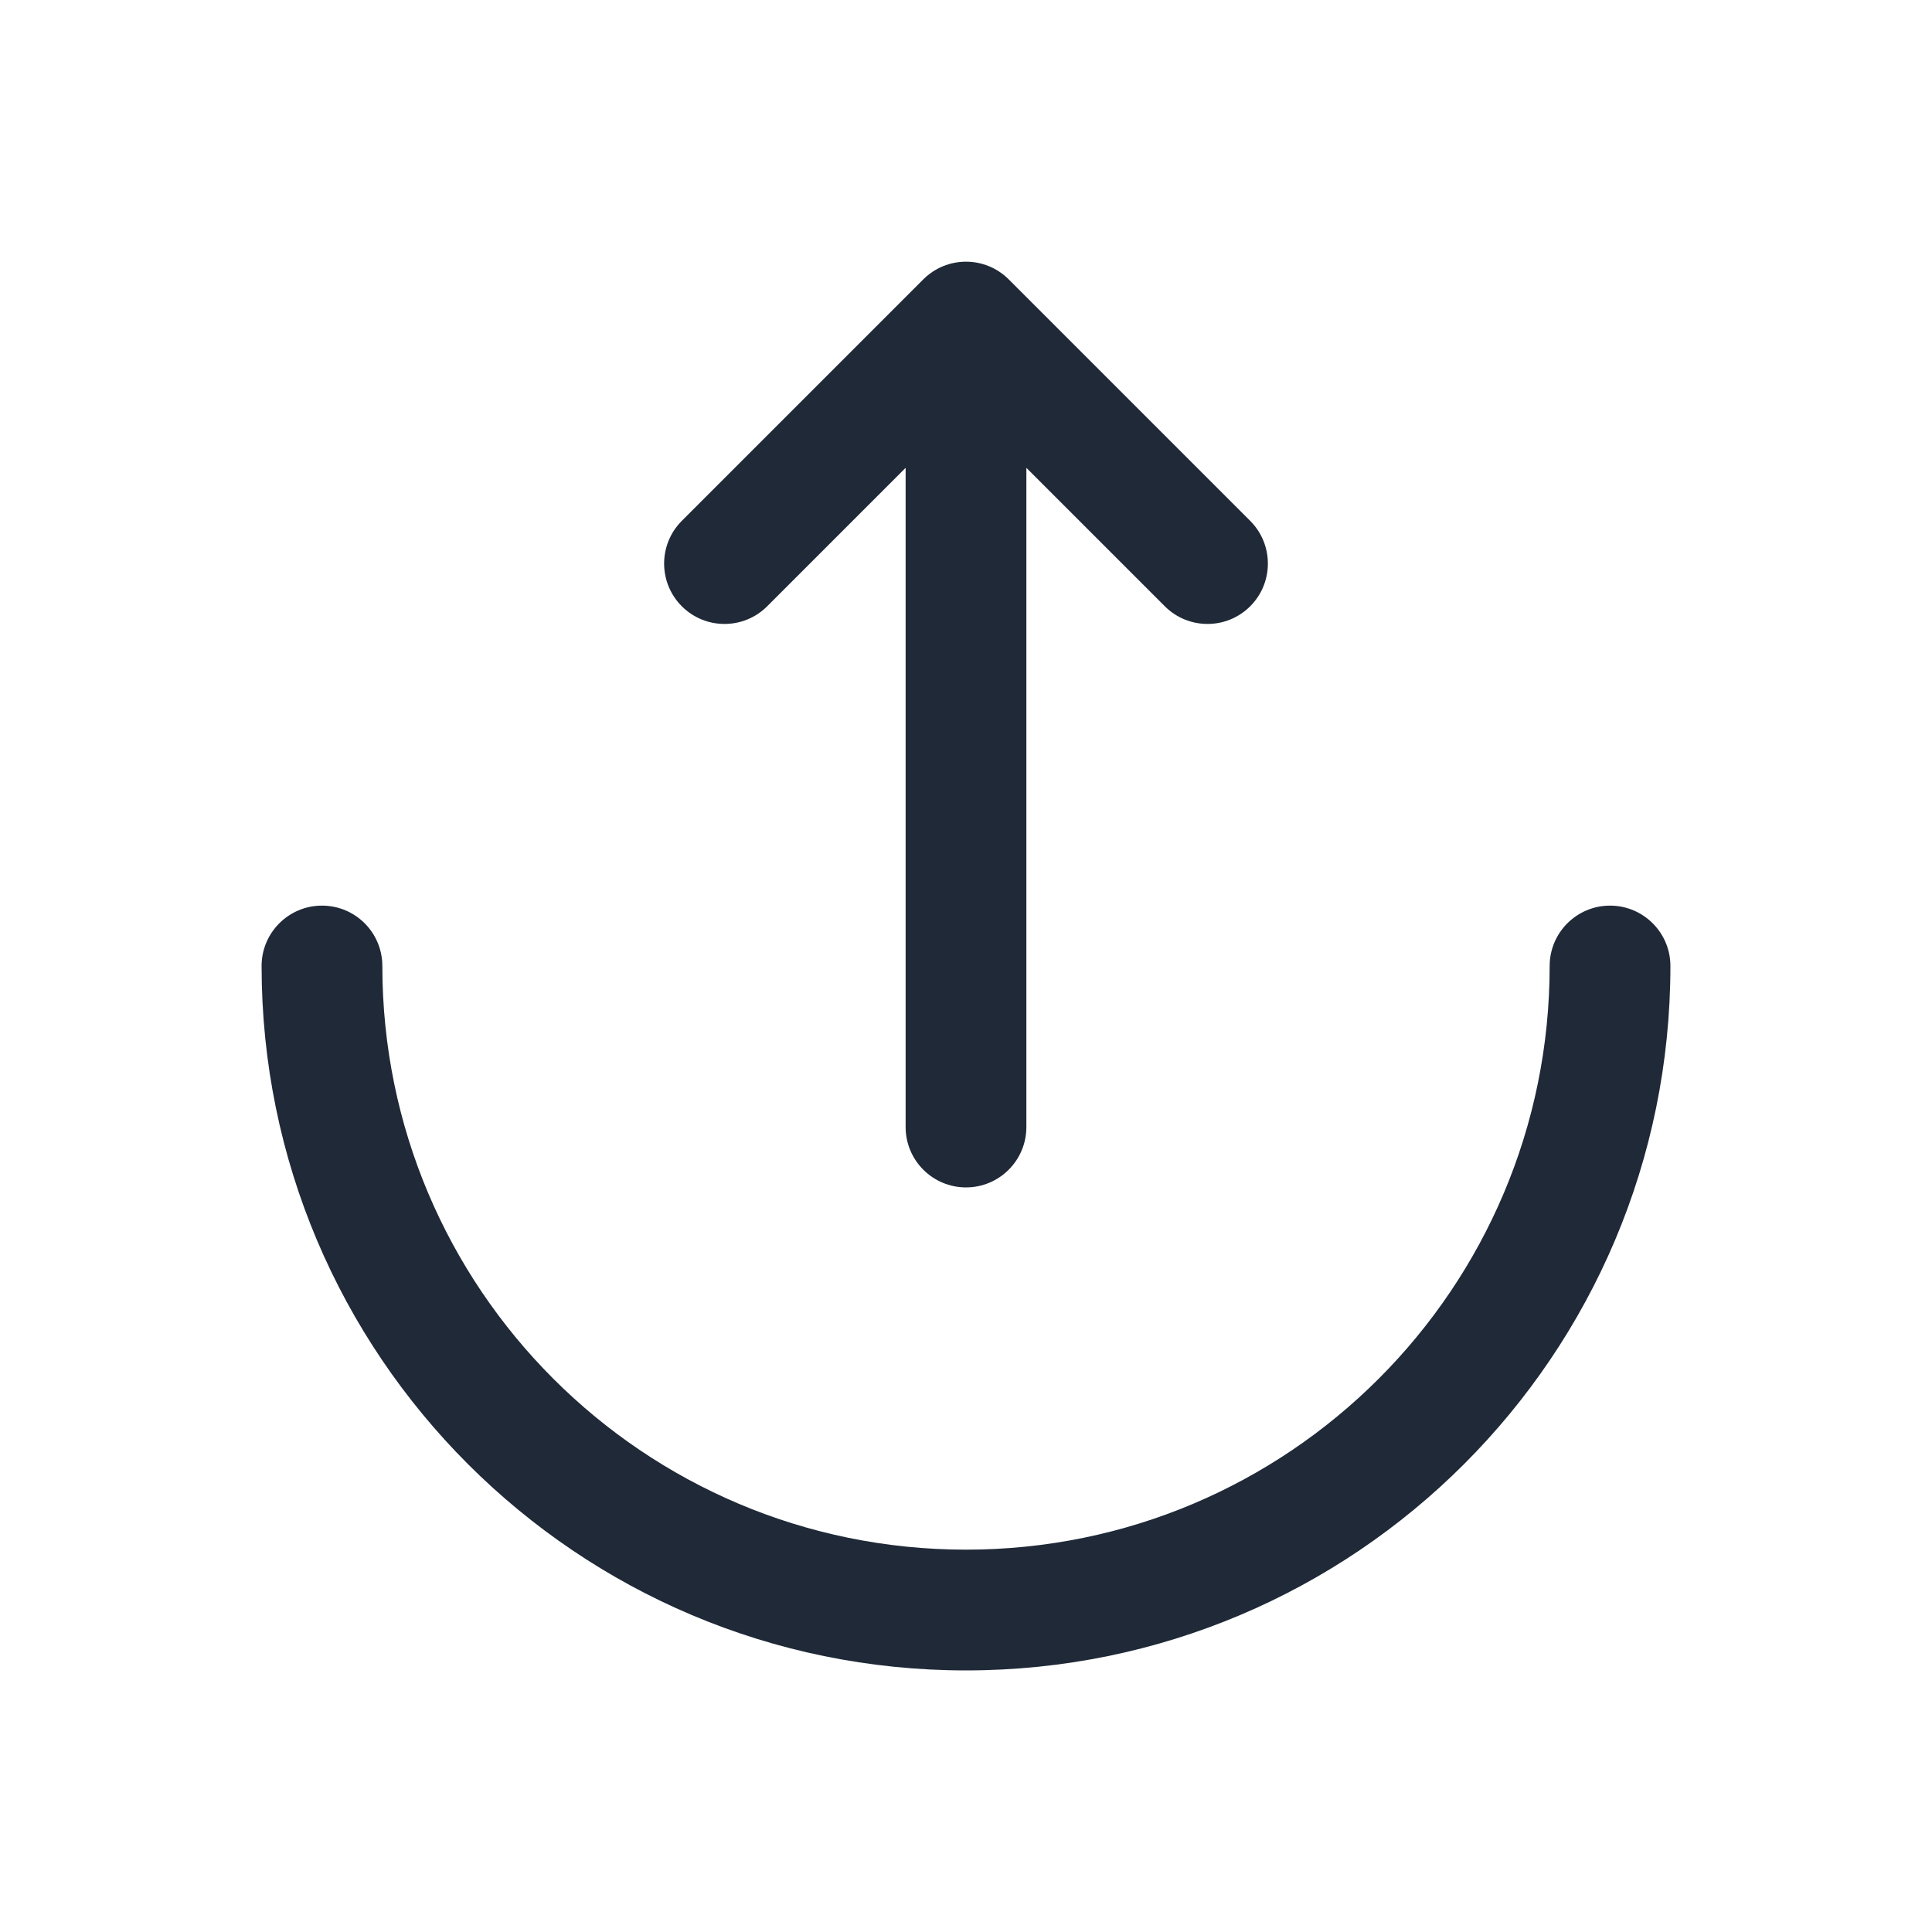 <svg xmlns="http://www.w3.org/2000/svg" width="20" height="20" viewBox="0 0 20 20" fill="none">
    <path
        d="M12.058 6.276C12.302 6.52 12.698 6.52 12.942 6.276C13.186 6.032 13.186 5.636 12.942 5.392L10.442 2.892C10.198 2.648 9.802 2.648 9.558 2.892L7.058 5.392C6.814 5.636 6.814 6.032 7.058 6.276C7.302 6.52 7.698 6.52 7.942 6.276L9.375 4.843V11.667C9.375 12.012 9.655 12.292 10 12.292C10.345 12.292 10.625 12.012 10.625 11.667V4.843L12.058 6.276Z"
        fill="#1F2937" />
    <path
        d="M17.292 10C17.292 9.655 17.012 9.375 16.667 9.375C16.322 9.375 16.042 9.655 16.042 10C16.042 13.337 13.337 16.042 10 16.042C6.663 16.042 3.958 13.337 3.958 10C3.958 9.655 3.679 9.375 3.333 9.375C2.988 9.375 2.708 9.655 2.708 10C2.708 14.027 5.973 17.292 10 17.292C14.027 17.292 17.292 14.027 17.292 10Z"
        fill="#1F2937" />
</svg>